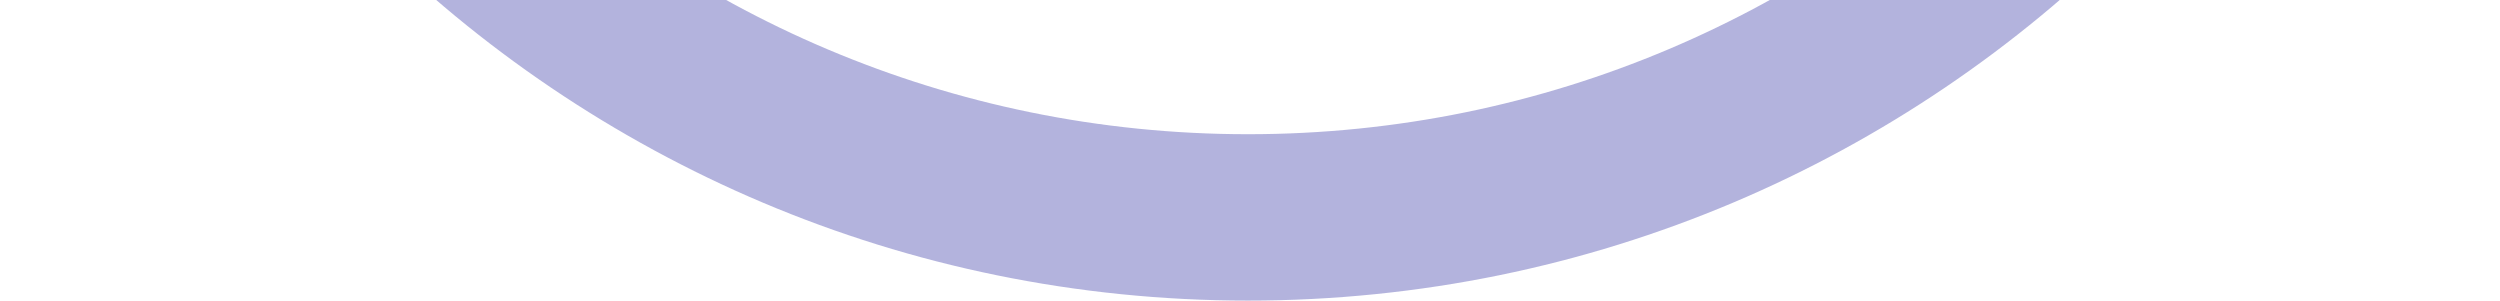 <svg width="341" height="41" viewBox="0 0 341 41" fill="none" xmlns="http://www.w3.org/2000/svg">
<path d="M340.225 -129C340.225 -35.112 264.113 41 170.225 41C76.336 41 0.225 -35.112 0.225 -129C0.225 -222.888 76.336 -299 170.225 -299C264.113 -299 340.225 -222.888 340.225 -129ZM22.918 -129C22.918 -47.645 88.869 18.307 170.225 18.307C251.58 18.307 317.532 -47.645 317.532 -129C317.532 -210.355 251.58 -276.307 170.225 -276.307C88.869 -276.307 22.918 -210.355 22.918 -129Z" fill="#00008D" fill-opacity="0.3"/>
</svg>
